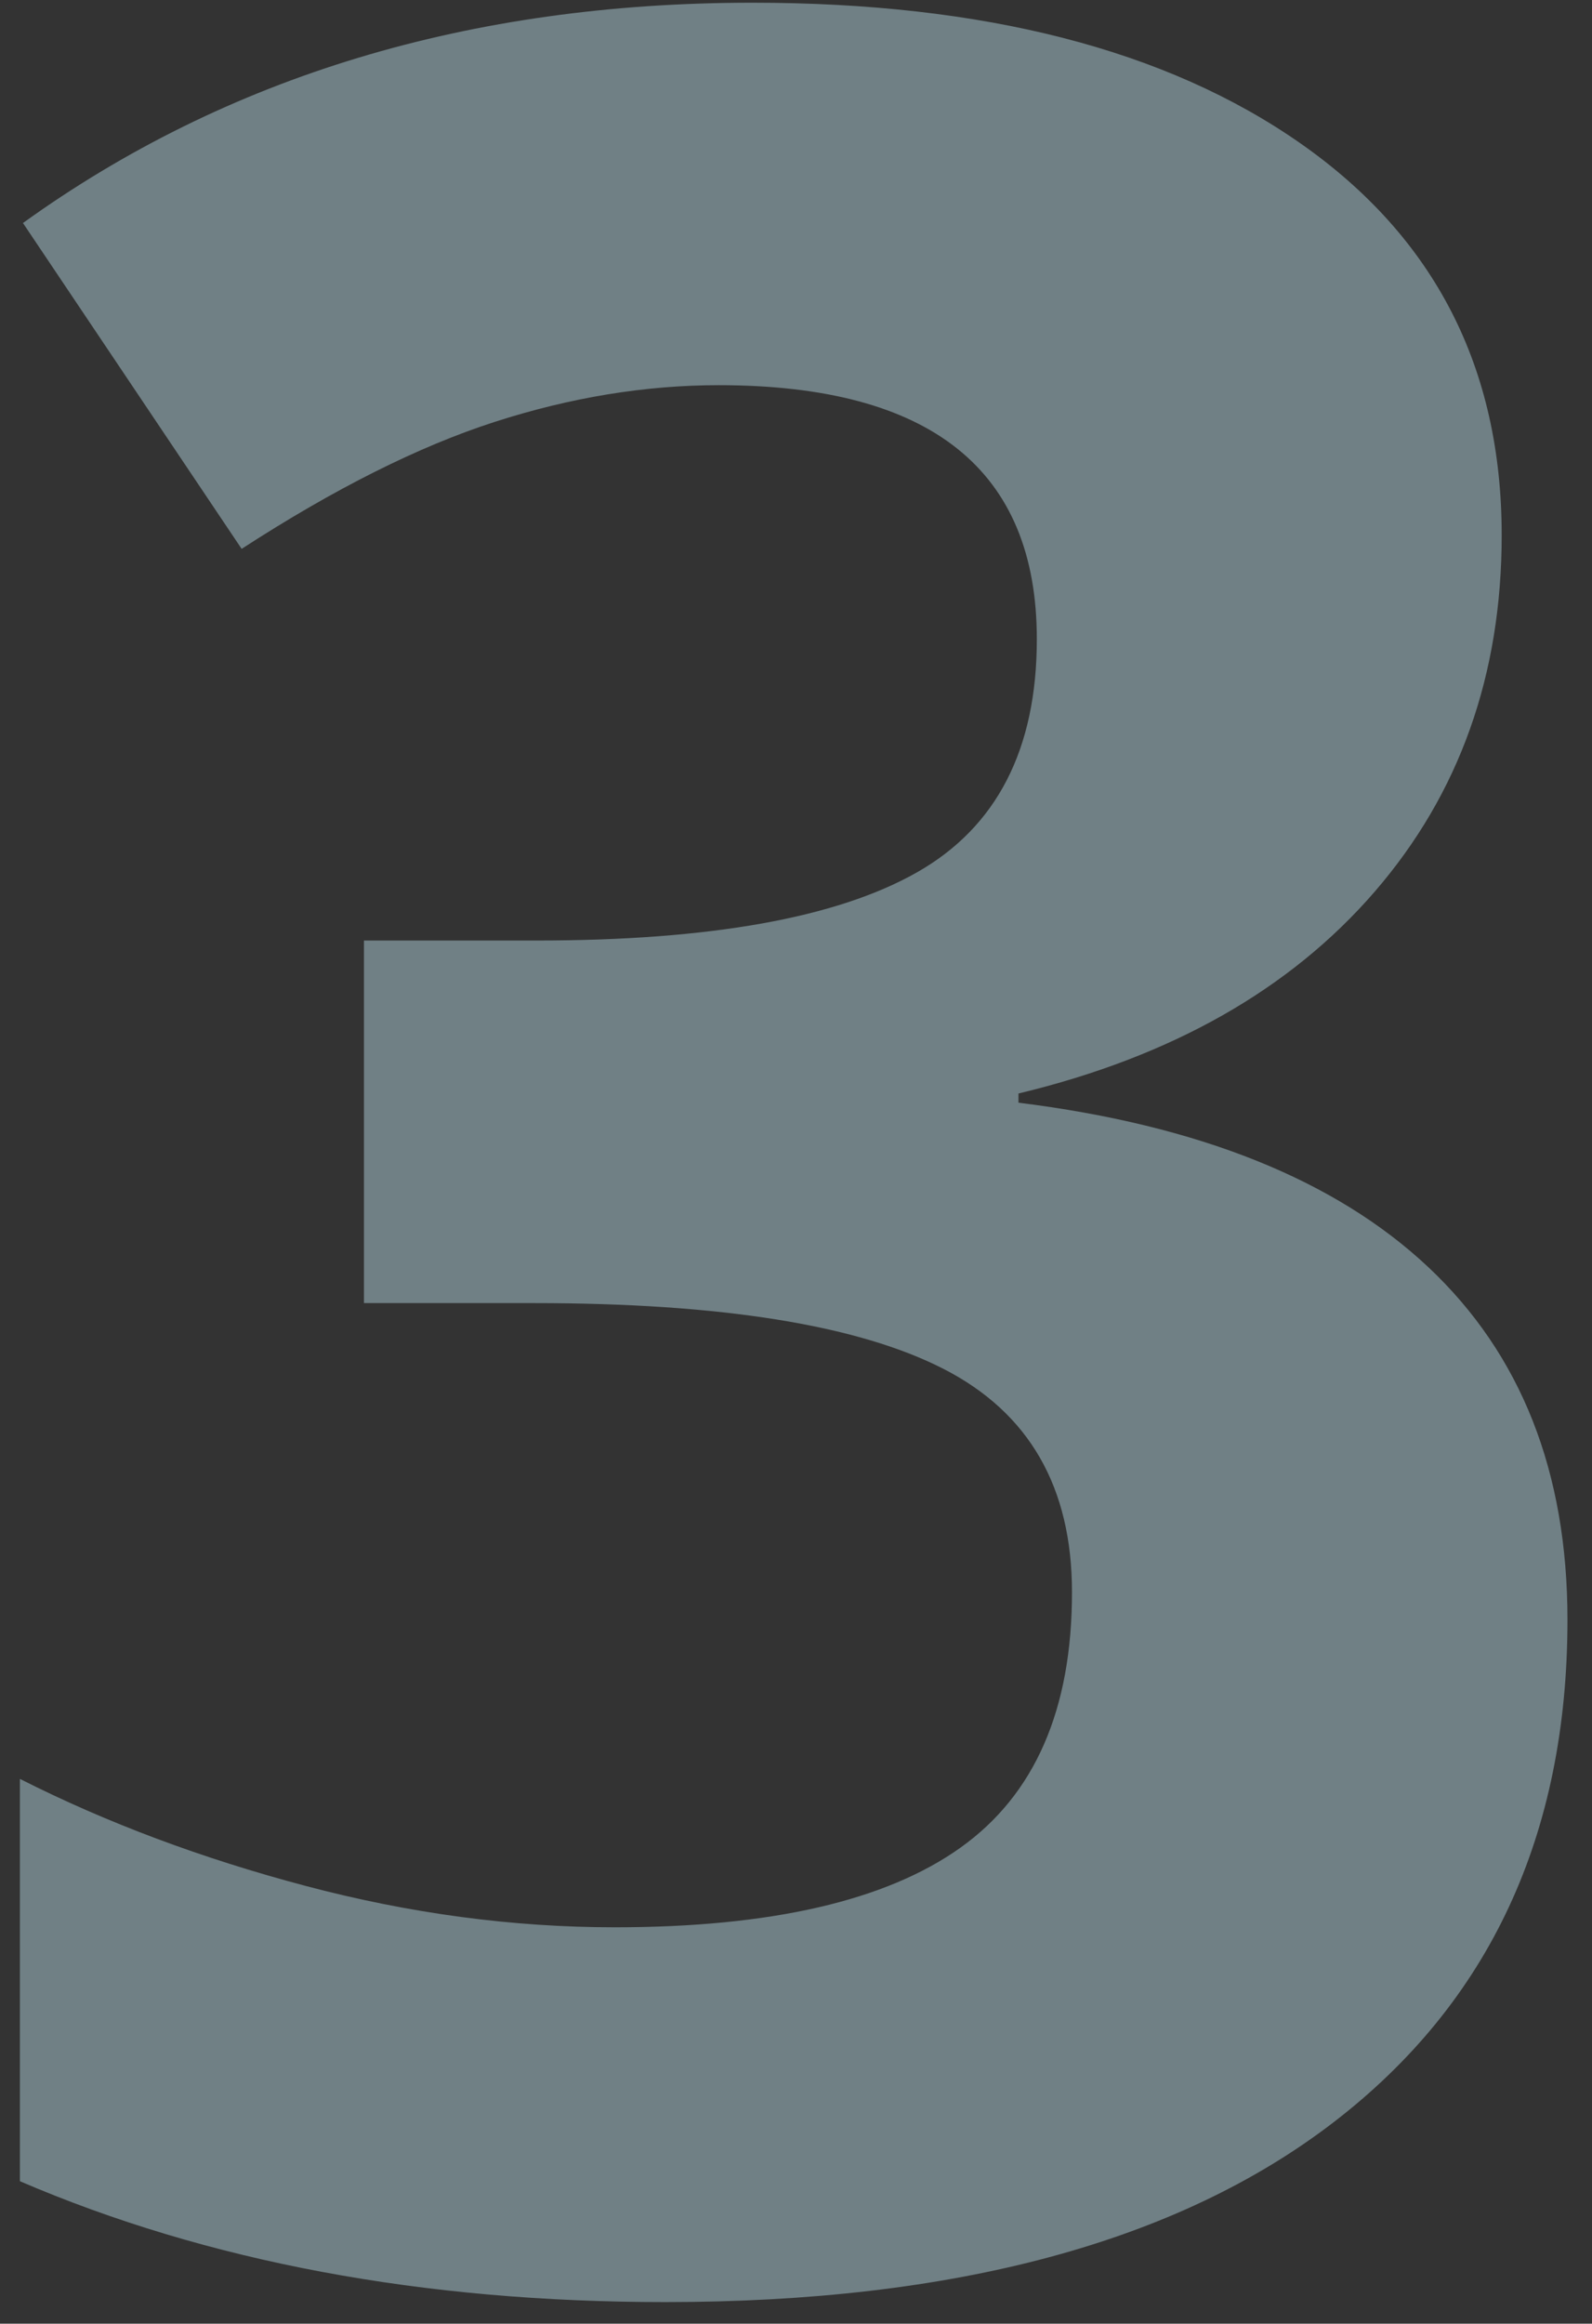 <svg height="89" viewBox="0 0 61 89" width="61" xmlns="http://www.w3.org/2000/svg"><rect x="0" y="0" width="61" height="89" fill="#333333" stroke="none"/><path d="m149.54 171.496c0 5.352-1.621 9.902-4.863 13.652-3.242 3.75-7.793 6.328-13.652 7.734v.352c6.914.859 12.148 2.959 15.703 6.299 3.555 3.34 5.332 7.842 5.332 13.506 0 8.242-2.988 14.658-8.965 19.248-5.977 4.59-14.512 6.885-25.605 6.885-9.297 0-17.539-1.543-24.727-4.629v-15.41c3.32 1.68 6.973 3.047 10.957 4.102 3.984 1.055 7.93 1.582 11.836 1.582 5.977 0 10.391-1.016 13.242-3.047 2.852-2.031 4.277-5.293 4.277-9.785 0-4.023-1.641-6.875-4.922-8.555-3.281-1.68-8.516-2.52-15.703-2.52h-6.504v-13.887h6.621c6.641 0 11.494-.869 14.561-2.607 3.066-1.738 4.6-4.717 4.6-8.936 0-6.484-4.062-9.727-12.188-9.727-2.813 0-5.674.469-8.584 1.406-2.91.938-6.143 2.559-9.697 4.863l-8.379-12.48c7.813-5.625 17.129-8.438 27.949-8.438 8.867 0 15.869 1.797 21.006 5.391 5.137 3.594 7.705 8.594 7.705 15z" fill="#caf4ff" fill-rule="evenodd" opacity=".4" transform="translate(-92 -151)"/></svg>
